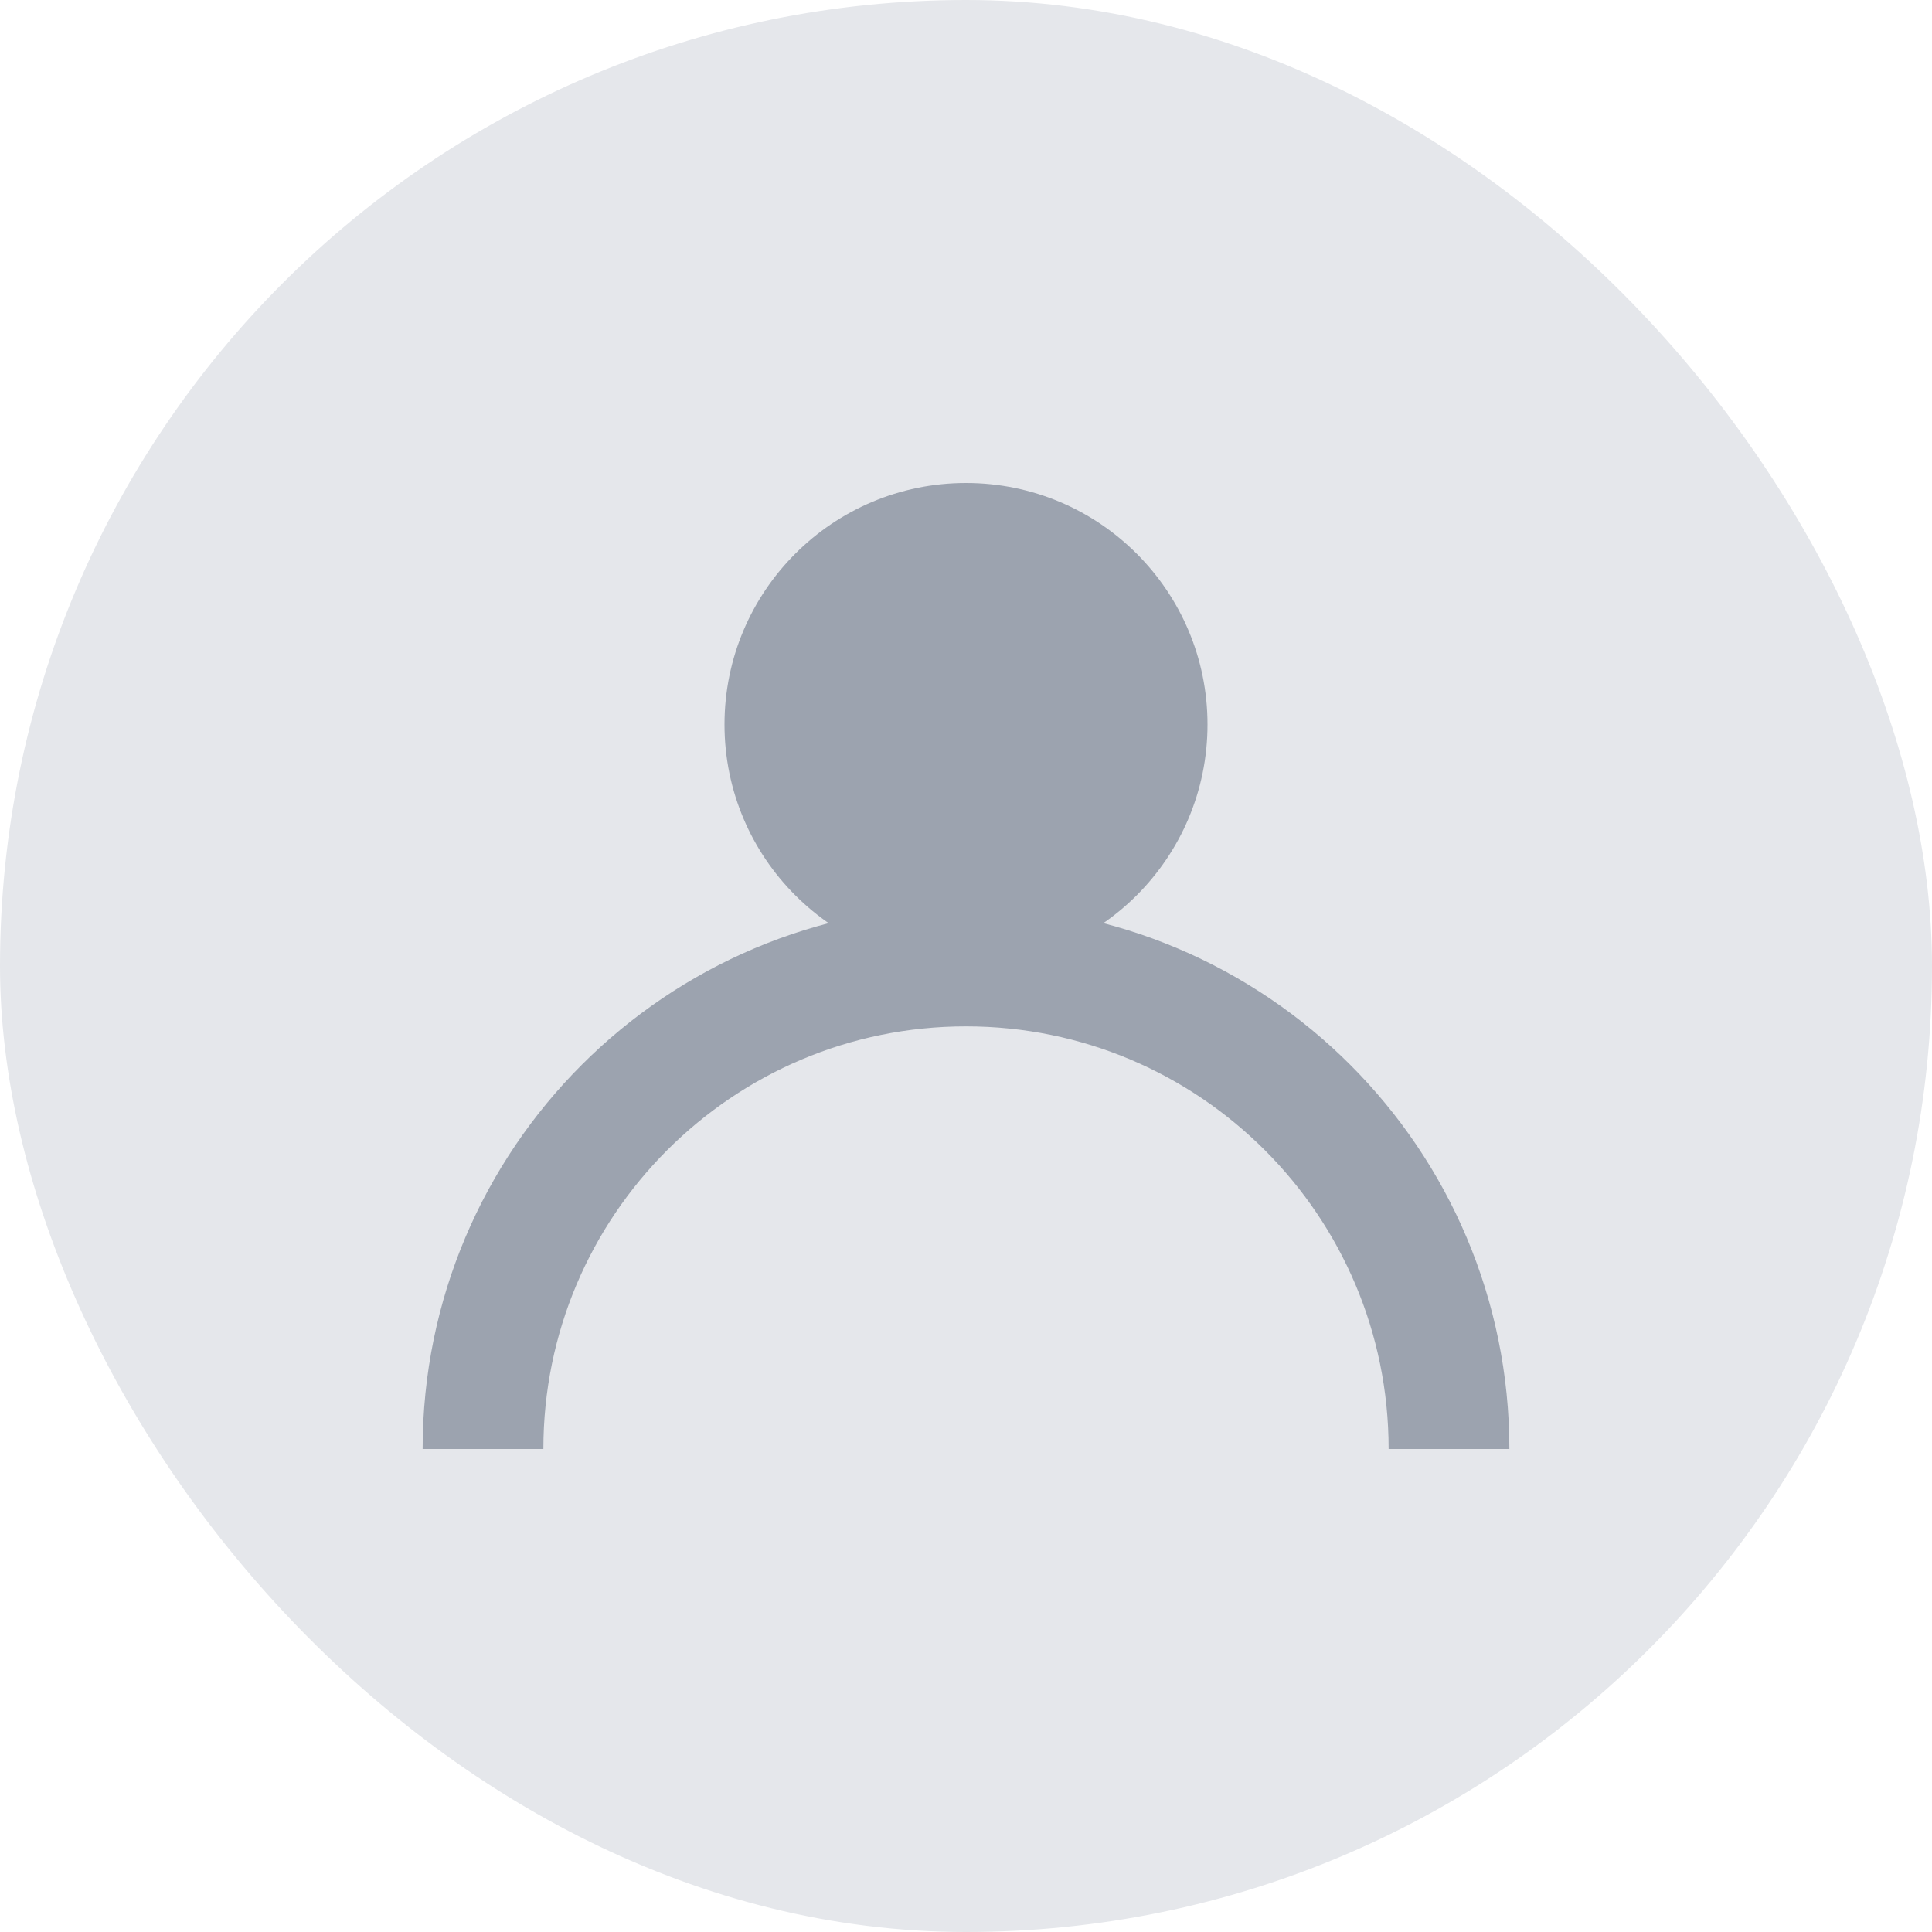 <svg width="32" height="32" viewBox="0 0 32 32" fill="none" xmlns="http://www.w3.org/2000/svg">
  <rect width="32" height="32" rx="16" fill="#E5E7EB"/>
  <path d="M16 16C18.209 16 20 14.209 20 12C20 9.791 18.209 8 16 8C13.791 8 12 9.791 12 12C12 14.209 13.791 16 16 16Z" fill="#9CA3AF"/>
  <path d="M24 24C24 19.582 20.418 16 16 16C11.582 16 8 19.582 8 24" stroke="#9CA3AF" stroke-width="2"/>
</svg> 
